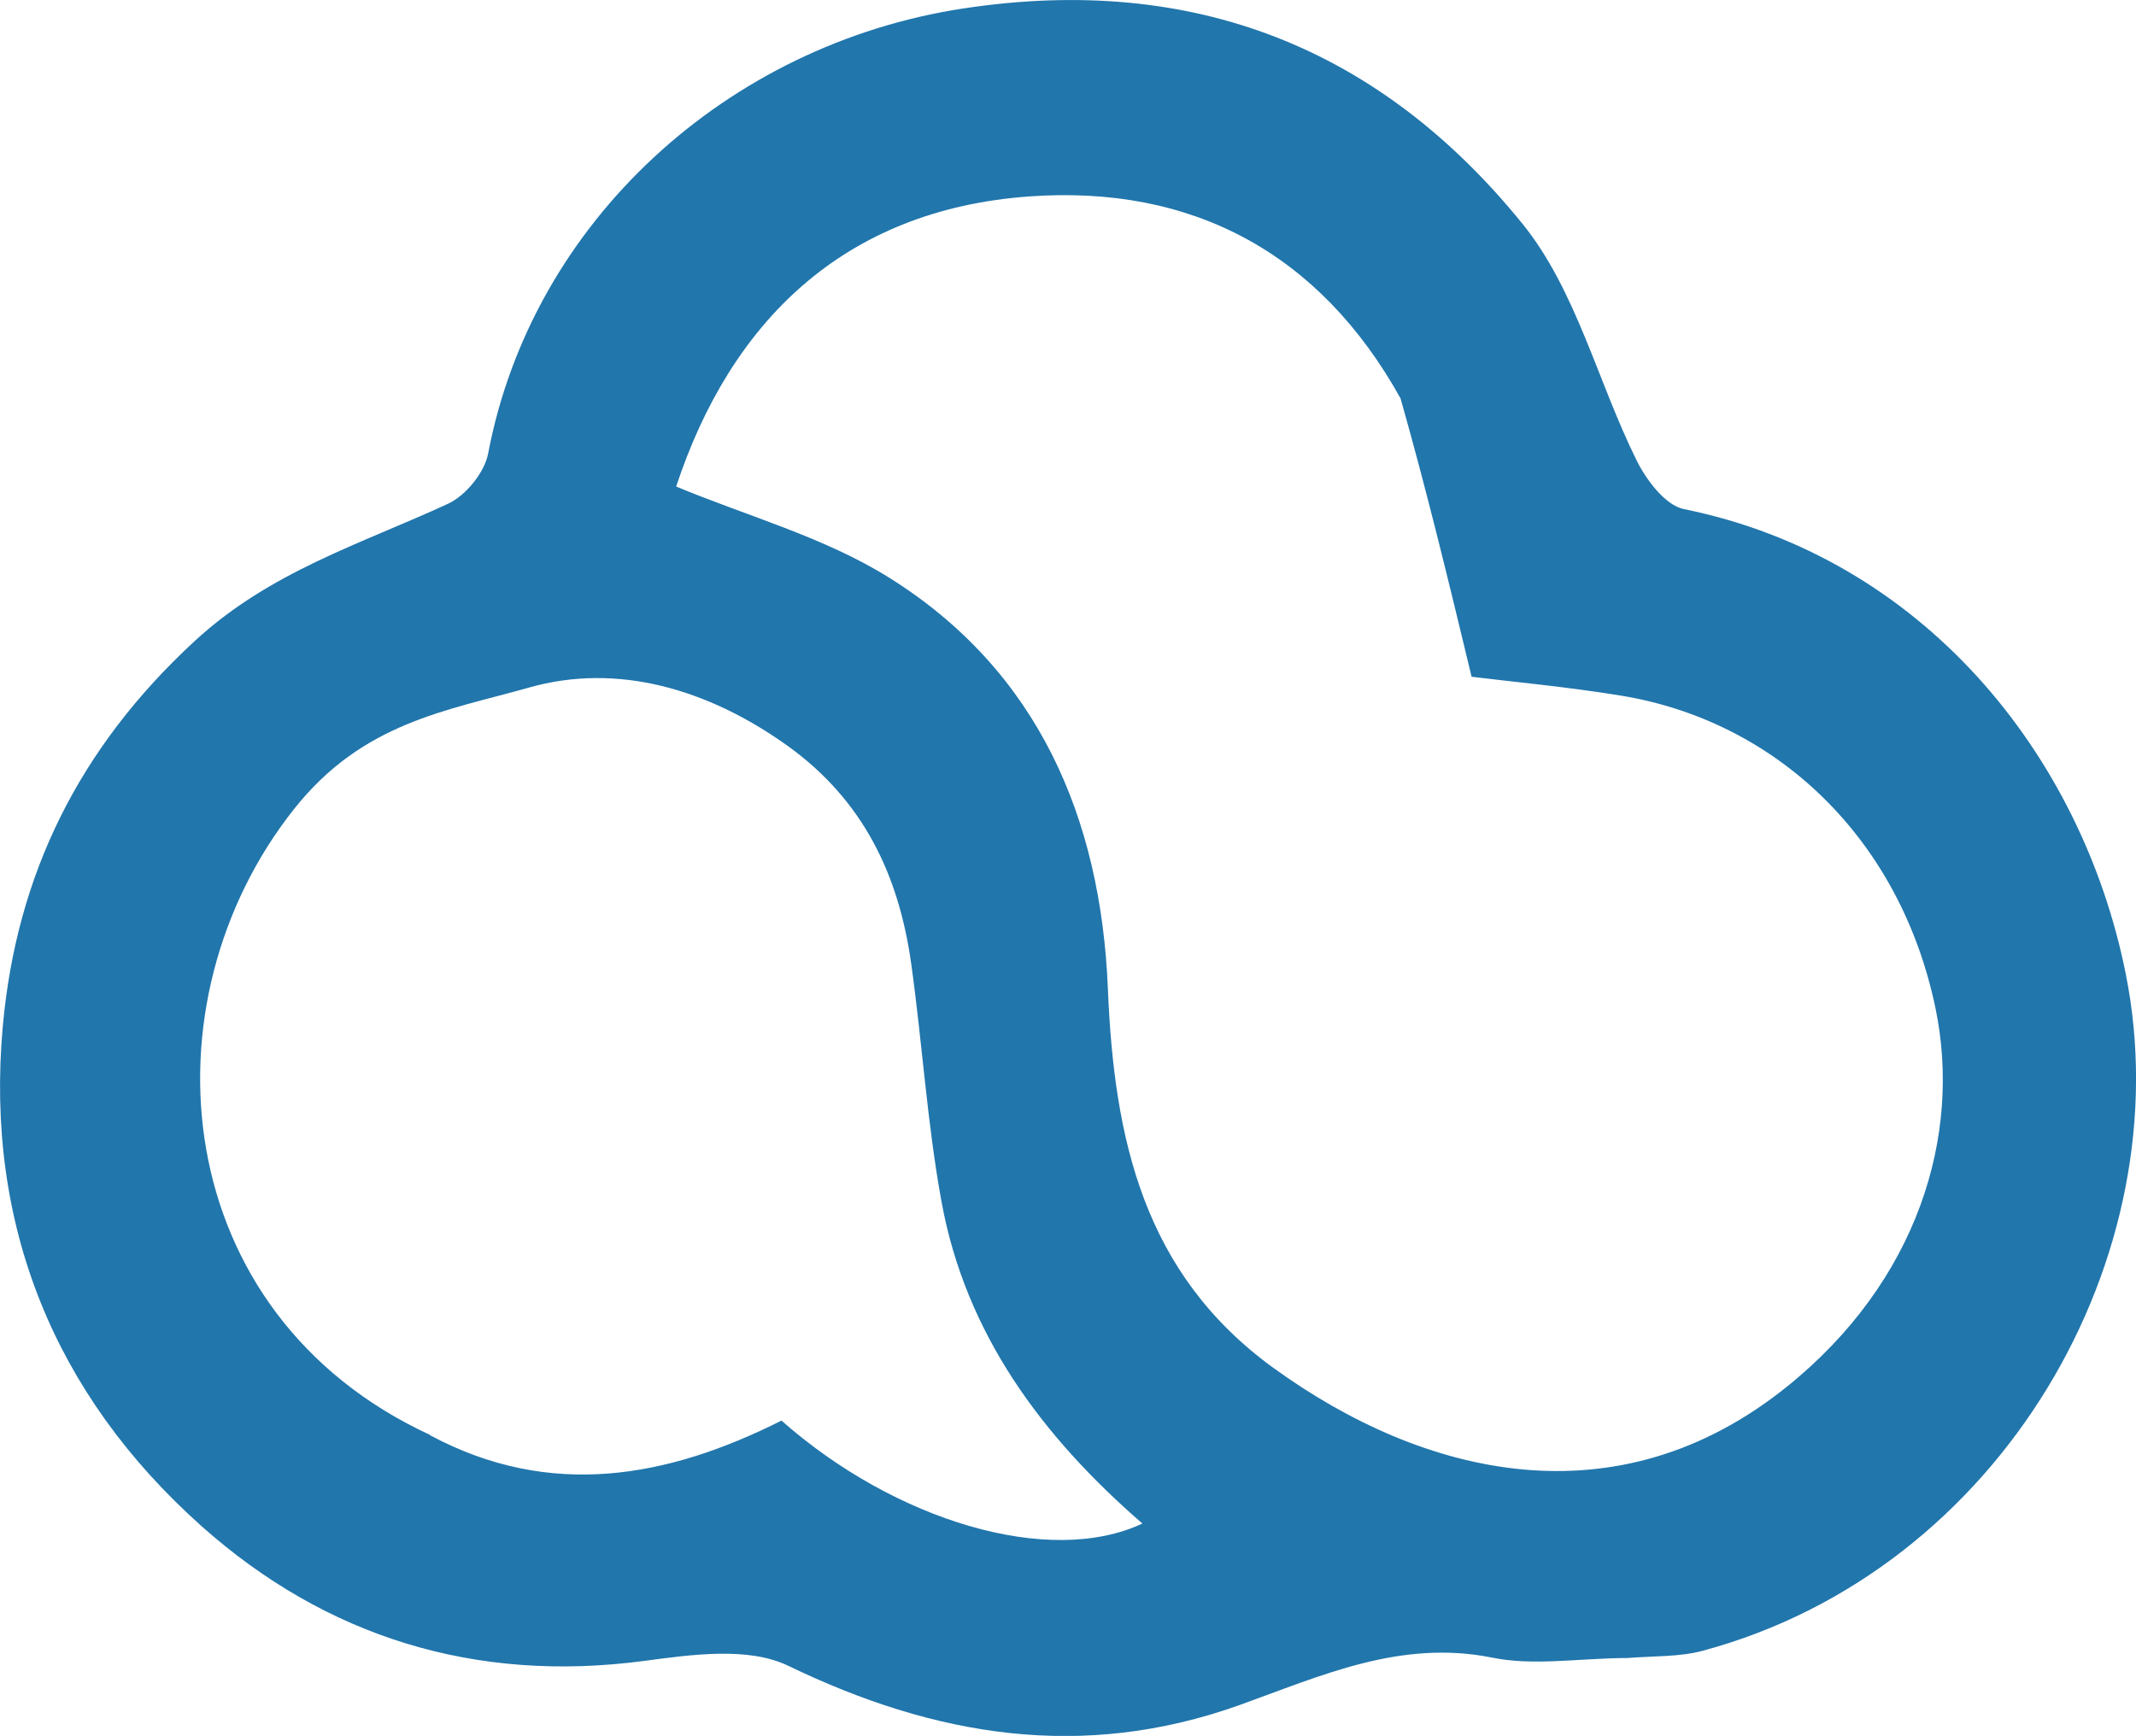 <?xml version="1.0" encoding="UTF-8"?><svg id="Layer_2" xmlns="http://www.w3.org/2000/svg" viewBox="0 0 162.03 131.69"><defs><style>.cls-1{fill:#2176ac;}</style></defs><g id="logo_blue"><path class="cls-1" d="m123.29,125.78c-3.66.04-6.98.6-10.06-.02-7-1.42-13.03,1.38-19.23,3.6-11.88,4.24-23.04,2.4-34.21-2.99-3.02-1.46-7.32-.85-10.92-.37-12.83,1.71-24.16-1.83-33.59-10.23C4.12,105.81-1.14,92.93.21,77.88c1.03-11.52,5.78-21.15,14.55-29.24,5.73-5.29,12.59-7.36,19.22-10.42,1.35-.62,2.78-2.38,3.05-3.82C40.37,16.82,55.16,3.36,73.09.64c17.49-2.66,31.63,3.04,42.41,16.35,4.06,5.02,5.69,11.97,8.65,17.94.74,1.49,2.17,3.4,3.58,3.69,18.03,3.65,30.19,18.53,33.53,35.3,4.26,21.35-9.44,45.24-32.13,51.32-1.72.46-3.59.38-5.84.55m-17.04-95.55c-6.14-11.06-15.83-16.22-28.15-15.34-14.14,1.01-22.69,9.55-26.81,22.01,5.38,2.24,11.21,3.83,16.12,6.89,11.36,7.08,16.1,18.3,16.63,31.21.47,11.37,2.68,21.61,12.58,28.78,11.4,8.25,26.02,11.77,38.9,1.43,9.98-8.01,13.3-19.1,11.3-28.73-2.71-13-12.16-21.81-23.87-23.72-4.16-.68-8.37-1.06-11.32-1.43-1.75-7.26-3.34-13.88-5.39-21.12M32.62,108.88c9.13,4.89,18.03,3.23,26.66-1.11,8.61,7.6,20.3,11.13,27.38,7.81-7.62-6.61-13.41-14.39-15.24-24.42-1.09-5.96-1.46-12.05-2.3-18.06-.94-6.72-3.63-12.4-9.39-16.53-6-4.29-12.88-6.32-19.6-4.41-6.25,1.77-12.6,2.63-17.82,9.21-11.63,14.67-9.6,38.29,10.32,47.49Z"/></g></svg>